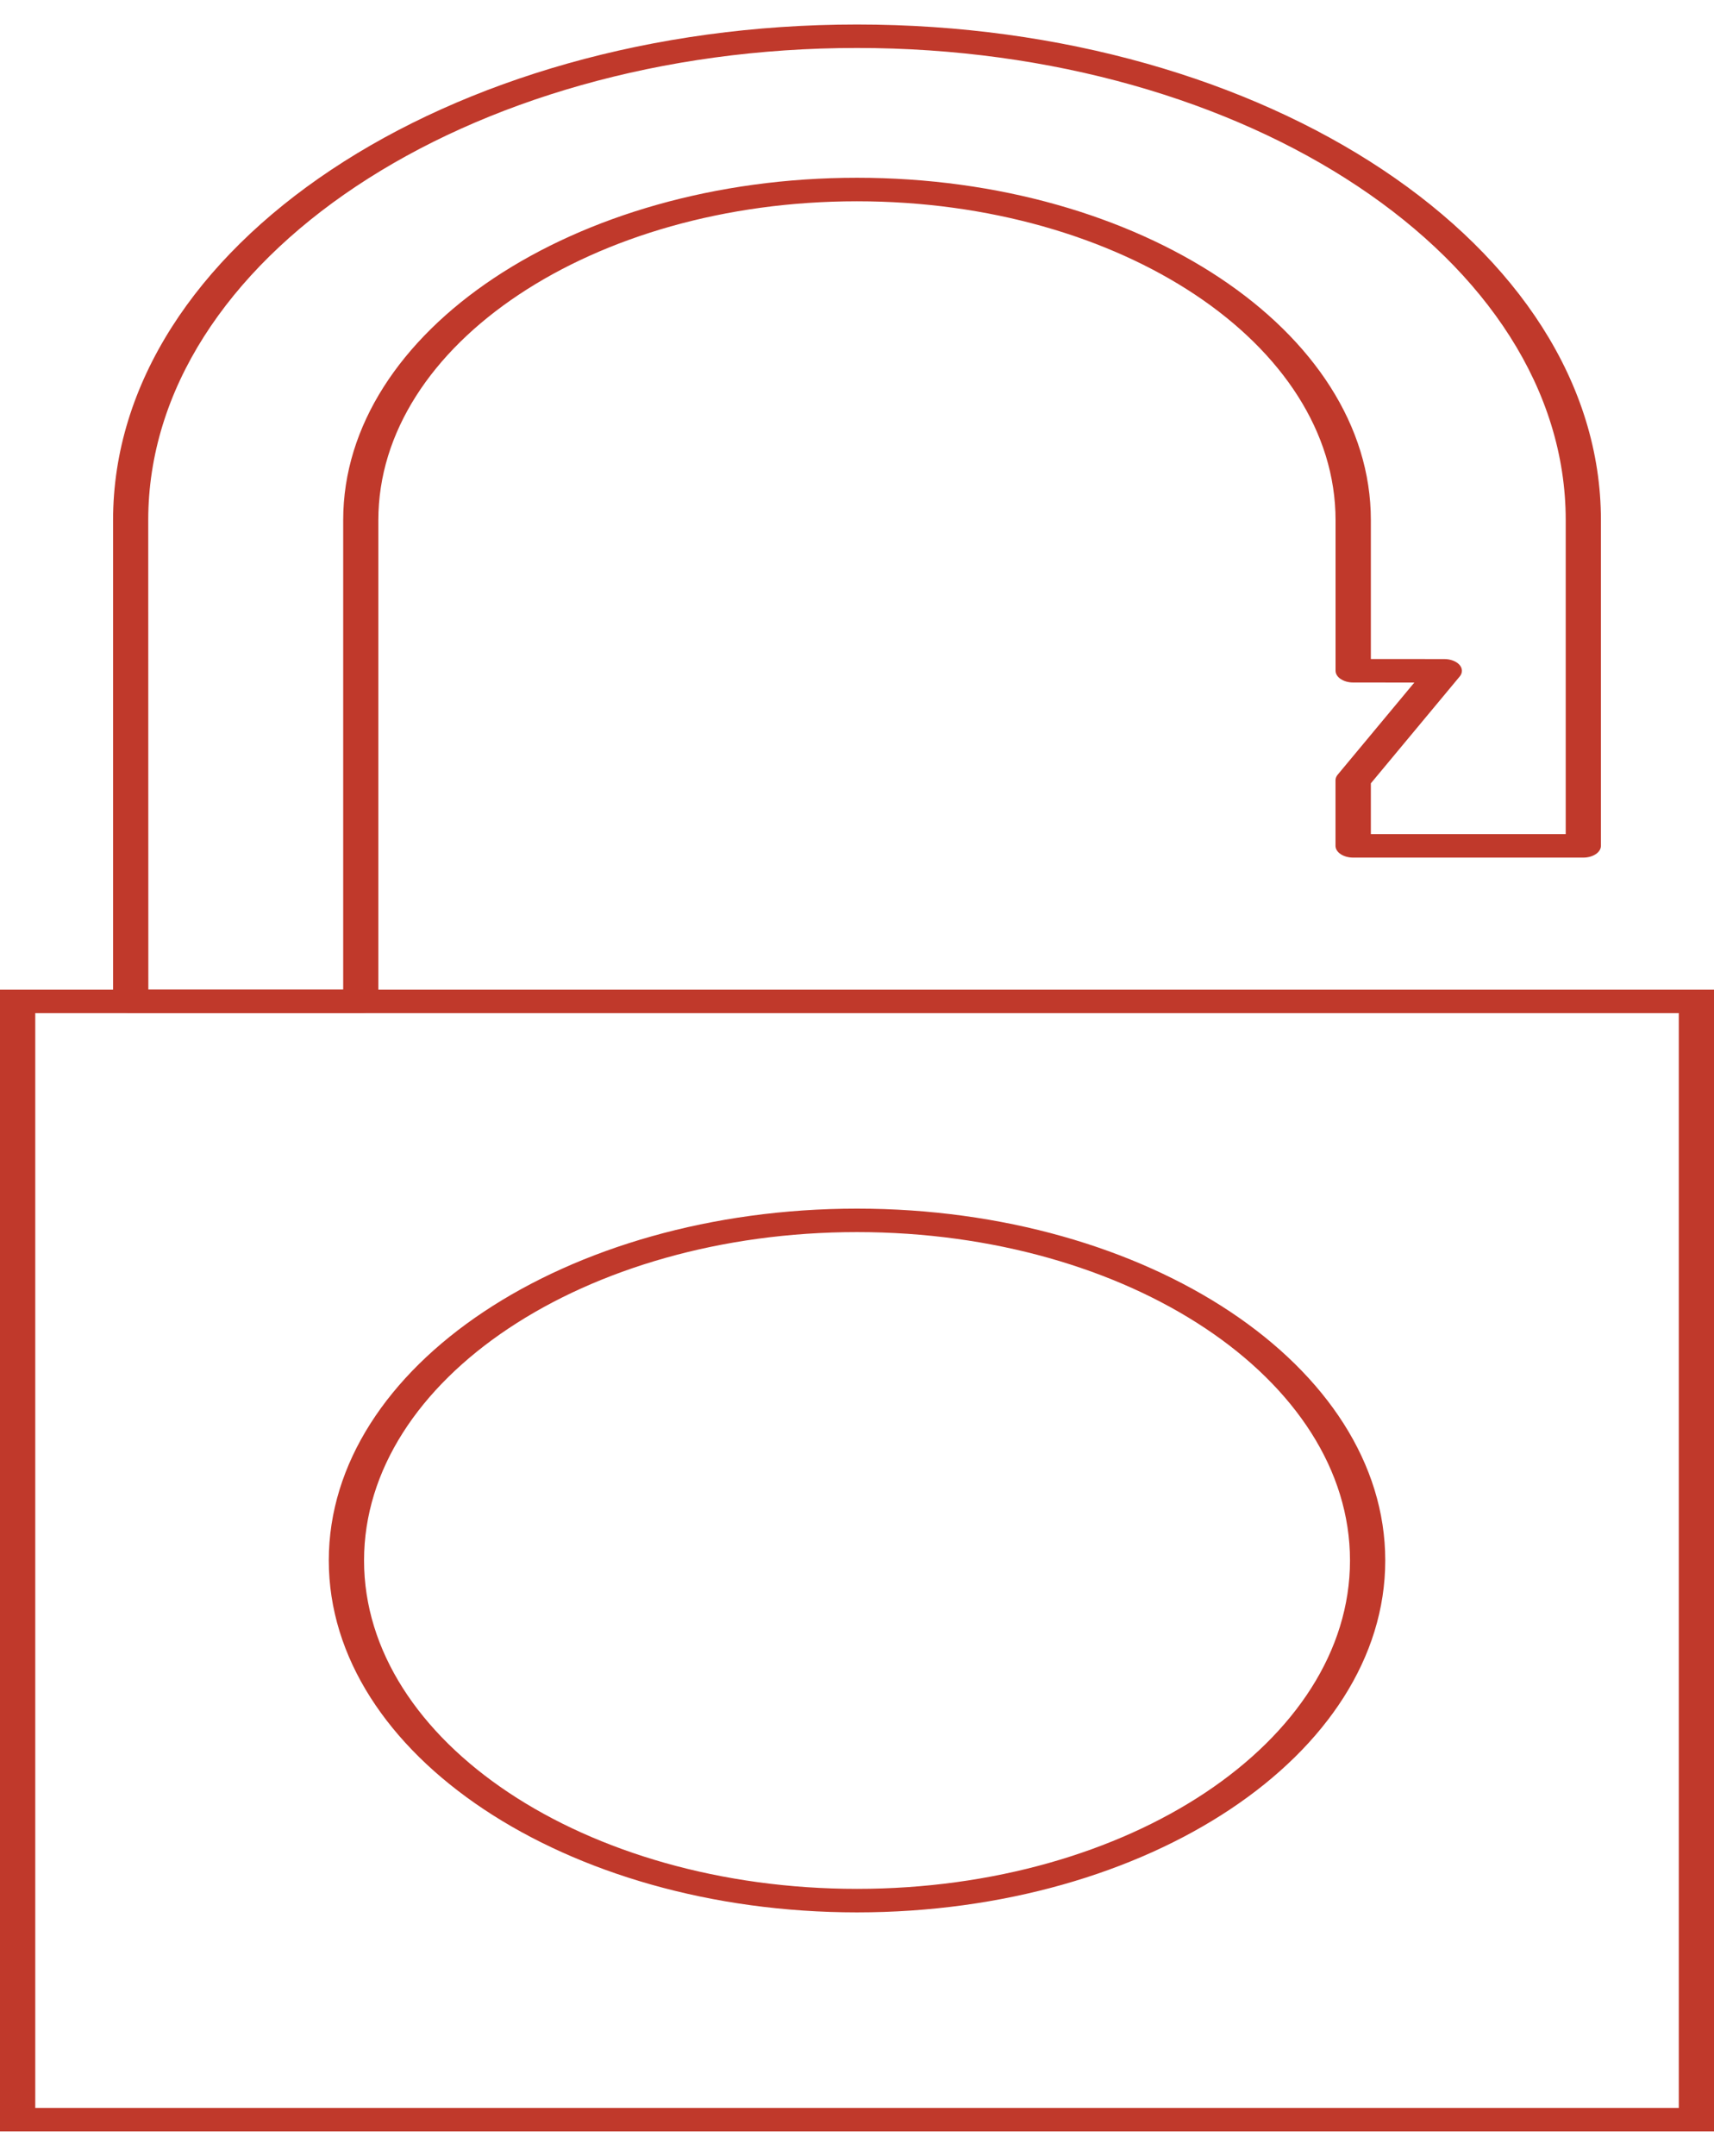 <svg width="35" height="44" viewBox="0 0 35 44" fill="none" xmlns="http://www.w3.org/2000/svg">
<path d="M17.5 39.03C11.553 39.03 6.714 35.808 6.714 31.848C6.714 27.889 11.553 24.667 17.5 24.667C23.448 24.667 28.287 27.889 28.287 31.848C28.287 35.808 23.448 39.03 17.5 39.03ZM17.5 25.146C11.95 25.146 7.434 28.152 7.434 31.848C7.434 35.543 11.95 38.55 17.5 38.55C23.051 38.55 27.567 35.543 27.567 31.848C27.567 28.152 23.051 25.146 17.5 25.146Z" fill="#C0392B"/>
<path d="M35 43.5H0V20.198H35V43.5ZM0.72 43.021H34.281V20.677H0.72V43.021Z" fill="#C0392B"/>
<path d="M7.368 20.677H2.669C2.47 20.677 2.309 20.569 2.309 20.437V10.614C2.309 5.037 9.123 0.5 17.5 0.5C25.877 0.5 32.691 5.037 32.691 10.614V17.263C32.691 17.395 32.529 17.503 32.331 17.503H27.631C27.433 17.503 27.271 17.395 27.271 17.263V15.925C27.271 15.884 27.286 15.845 27.317 15.809L28.881 13.93L27.631 13.929C27.433 13.929 27.272 13.821 27.272 13.689V10.614C27.272 7.026 22.888 4.108 17.499 4.108C12.11 4.108 7.726 7.026 7.726 10.614V20.437C7.727 20.569 7.567 20.677 7.368 20.677ZM3.029 20.197H7.008V10.614C7.008 6.762 11.715 3.628 17.5 3.628C23.286 3.628 27.993 6.762 27.993 10.614V13.45L29.493 13.451C29.62 13.451 29.738 13.496 29.803 13.569C29.867 13.642 29.869 13.733 29.807 13.807L27.993 15.987V17.023H31.972L31.972 10.614C31.972 5.301 25.48 0.979 17.499 0.979C9.52 0.979 3.027 5.301 3.027 10.614L3.029 20.197Z" fill="#C0392B"/>
</svg>
